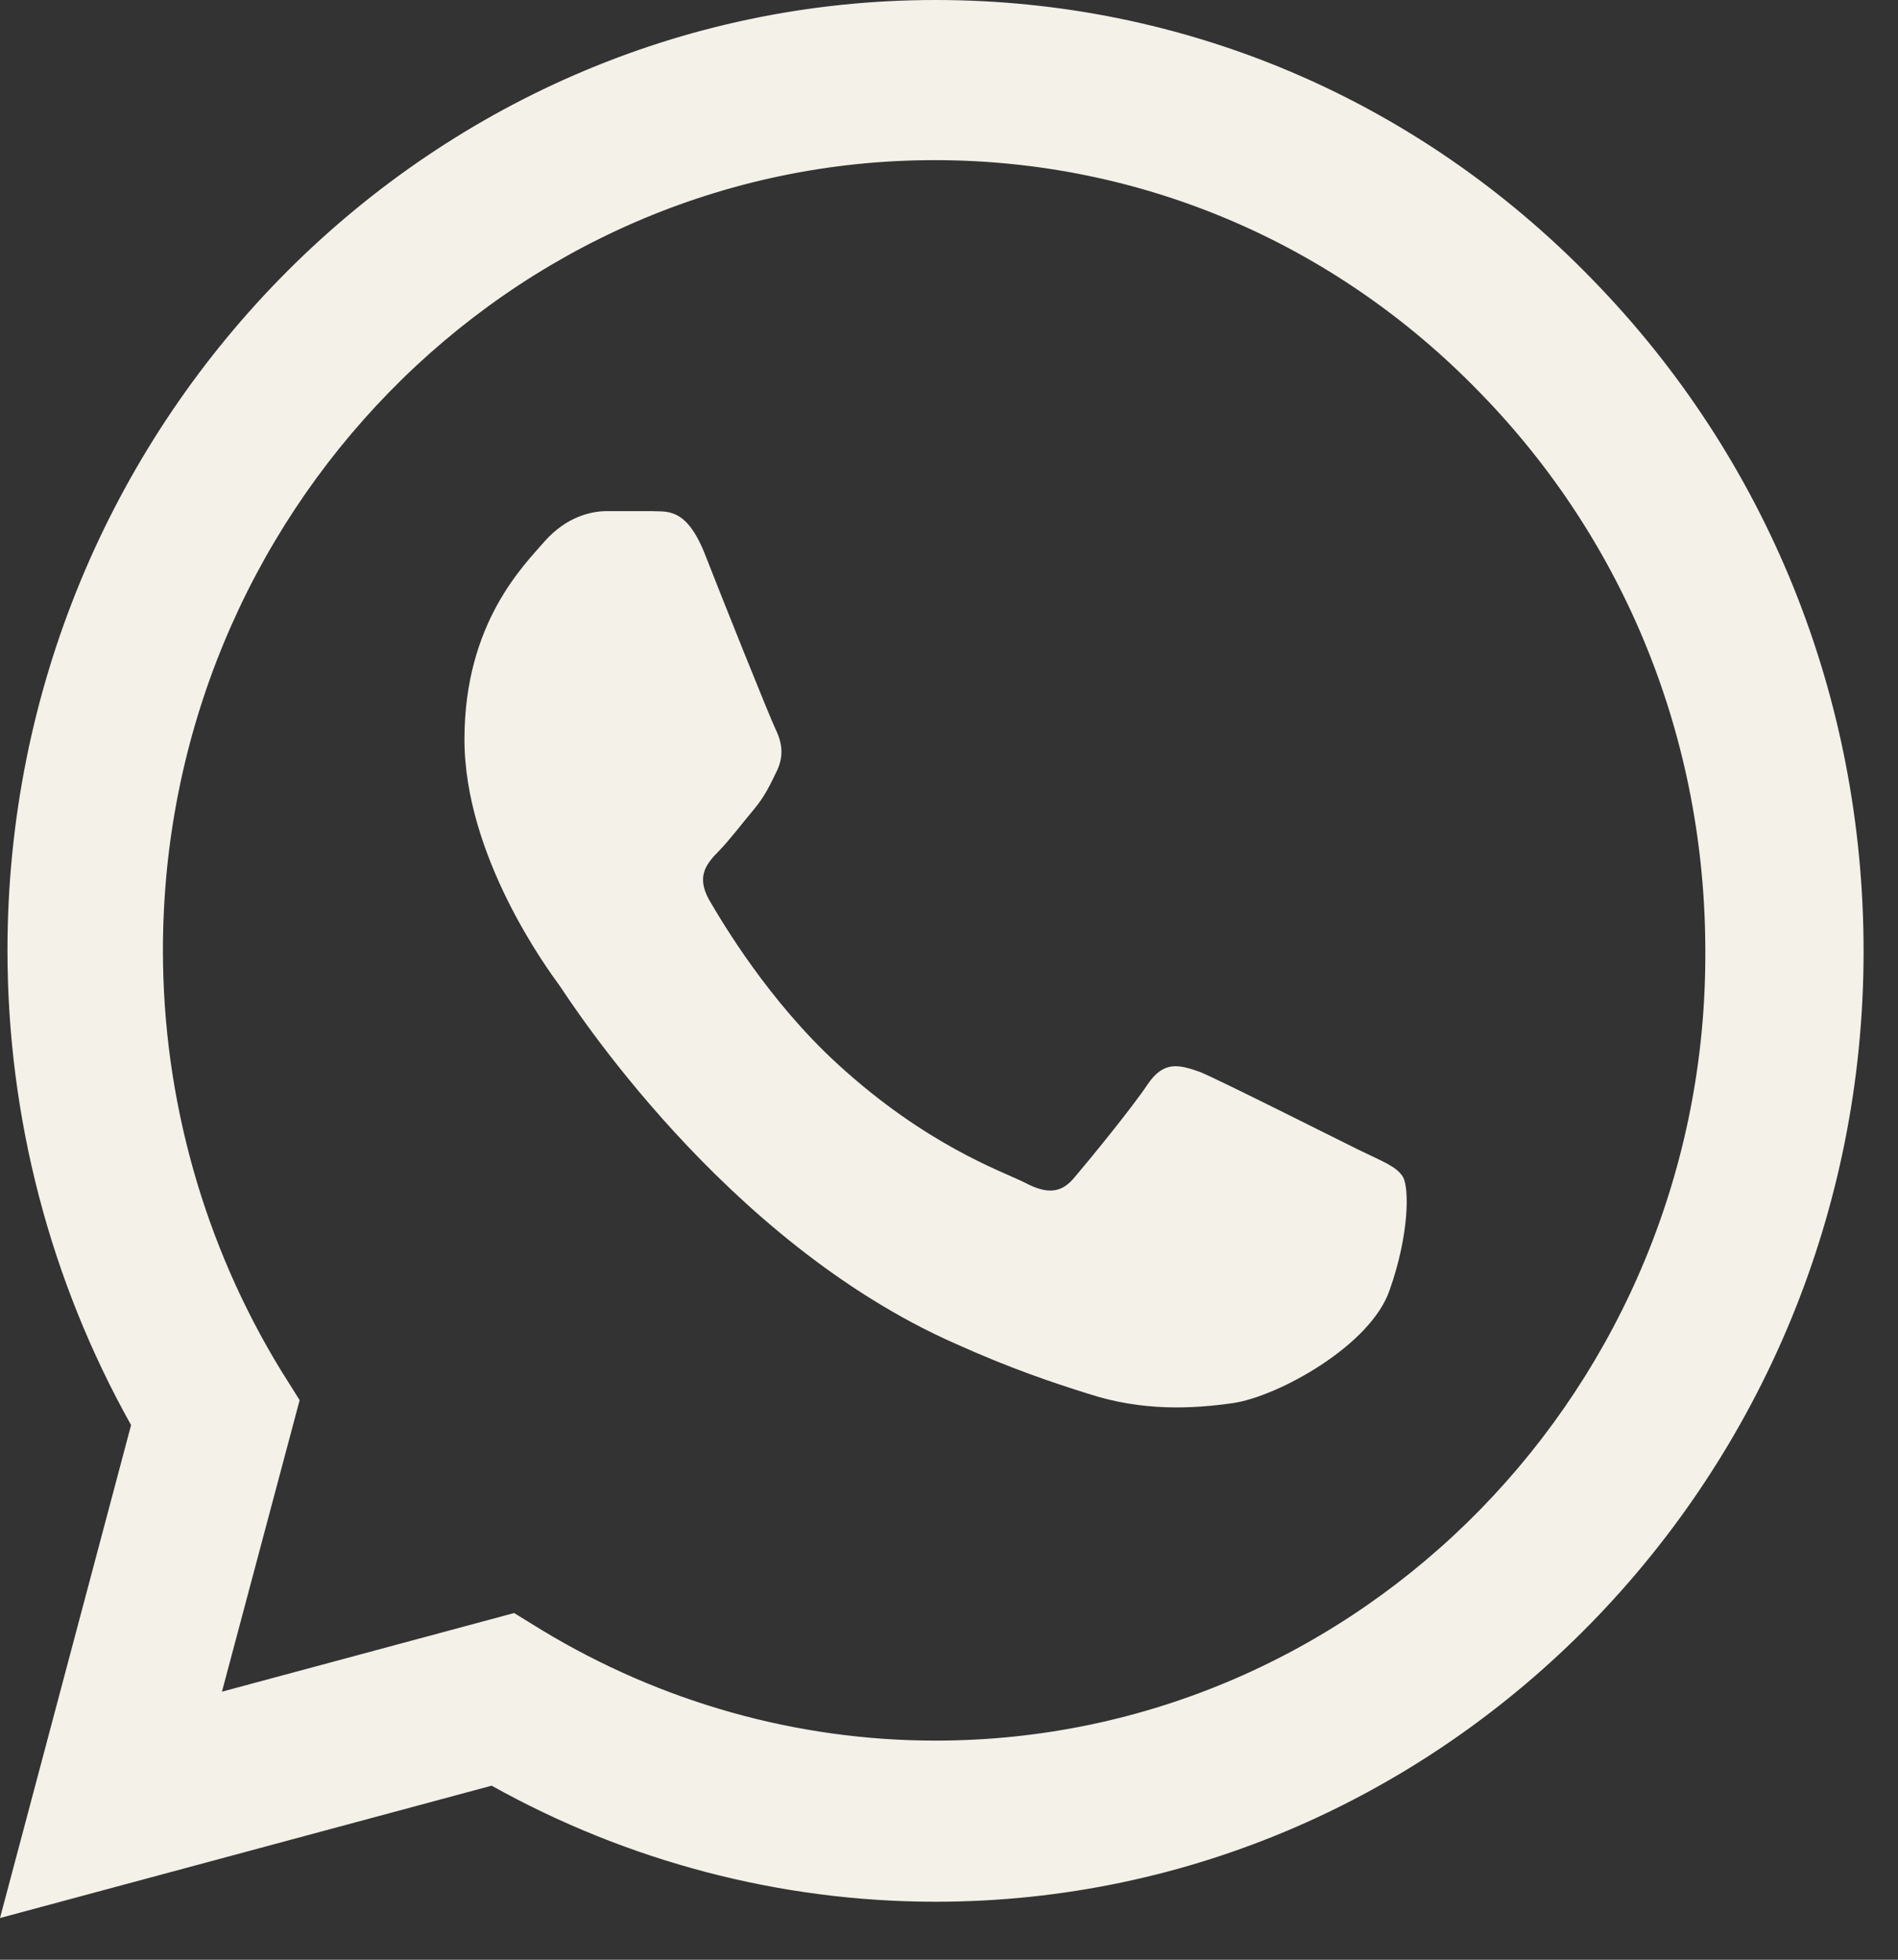 <svg width="31" height="32" viewBox="0 0 31 32" fill="none" xmlns="http://www.w3.org/2000/svg">
<rect x="0" y="0" width="31" height="32" fill="#333333" stroke="none"/>
<path d="M26.002 4.557C23.142 1.613 19.333 0 15.28 0C6.929 0 0.122 6.968 0.122 15.518C0.122 18.259 0.826 20.921 2.141 23.27L0 31.319L8.03 29.158C10.248 30.395 12.741 31.053 15.28 31.053C23.631 31.053 30.438 24.084 30.438 15.534C30.438 11.384 28.862 7.485 26.002 4.557ZM15.28 28.422C13.016 28.422 10.798 27.796 8.856 26.621L8.397 26.339L3.625 27.623L4.894 22.863L4.589 22.377C3.334 20.326 2.661 17.946 2.661 15.518C2.661 8.409 8.321 2.615 15.265 2.615C18.63 2.615 21.796 3.962 24.166 6.405C26.553 8.848 27.853 12.089 27.853 15.534C27.883 22.643 22.224 28.422 15.28 28.422ZM22.193 18.776C21.811 18.588 19.945 17.648 19.608 17.507C19.257 17.382 19.012 17.319 18.752 17.695C18.492 18.087 17.773 18.964 17.559 19.214C17.345 19.48 17.115 19.512 16.733 19.308C16.351 19.12 15.127 18.697 13.689 17.382C12.557 16.348 11.808 15.08 11.579 14.688C11.364 14.297 11.548 14.094 11.747 13.89C11.915 13.718 12.129 13.436 12.313 13.217C12.496 12.997 12.573 12.825 12.695 12.575C12.817 12.308 12.756 12.089 12.665 11.901C12.573 11.713 11.808 9.803 11.502 9.02C11.196 8.268 10.875 8.362 10.646 8.346C10.416 8.346 10.171 8.346 9.911 8.346C9.651 8.346 9.254 8.44 8.902 8.832C8.565 9.223 7.586 10.163 7.586 12.073C7.586 13.984 8.948 15.832 9.131 16.082C9.315 16.348 11.808 20.263 15.601 21.939C16.504 22.346 17.207 22.581 17.758 22.753C18.66 23.051 19.486 23.004 20.144 22.91C20.878 22.8 22.392 21.97 22.698 21.062C23.019 20.154 23.019 19.386 22.912 19.214C22.805 19.042 22.576 18.964 22.193 18.776Z" fill="#F3F1E8"/>
</svg>
